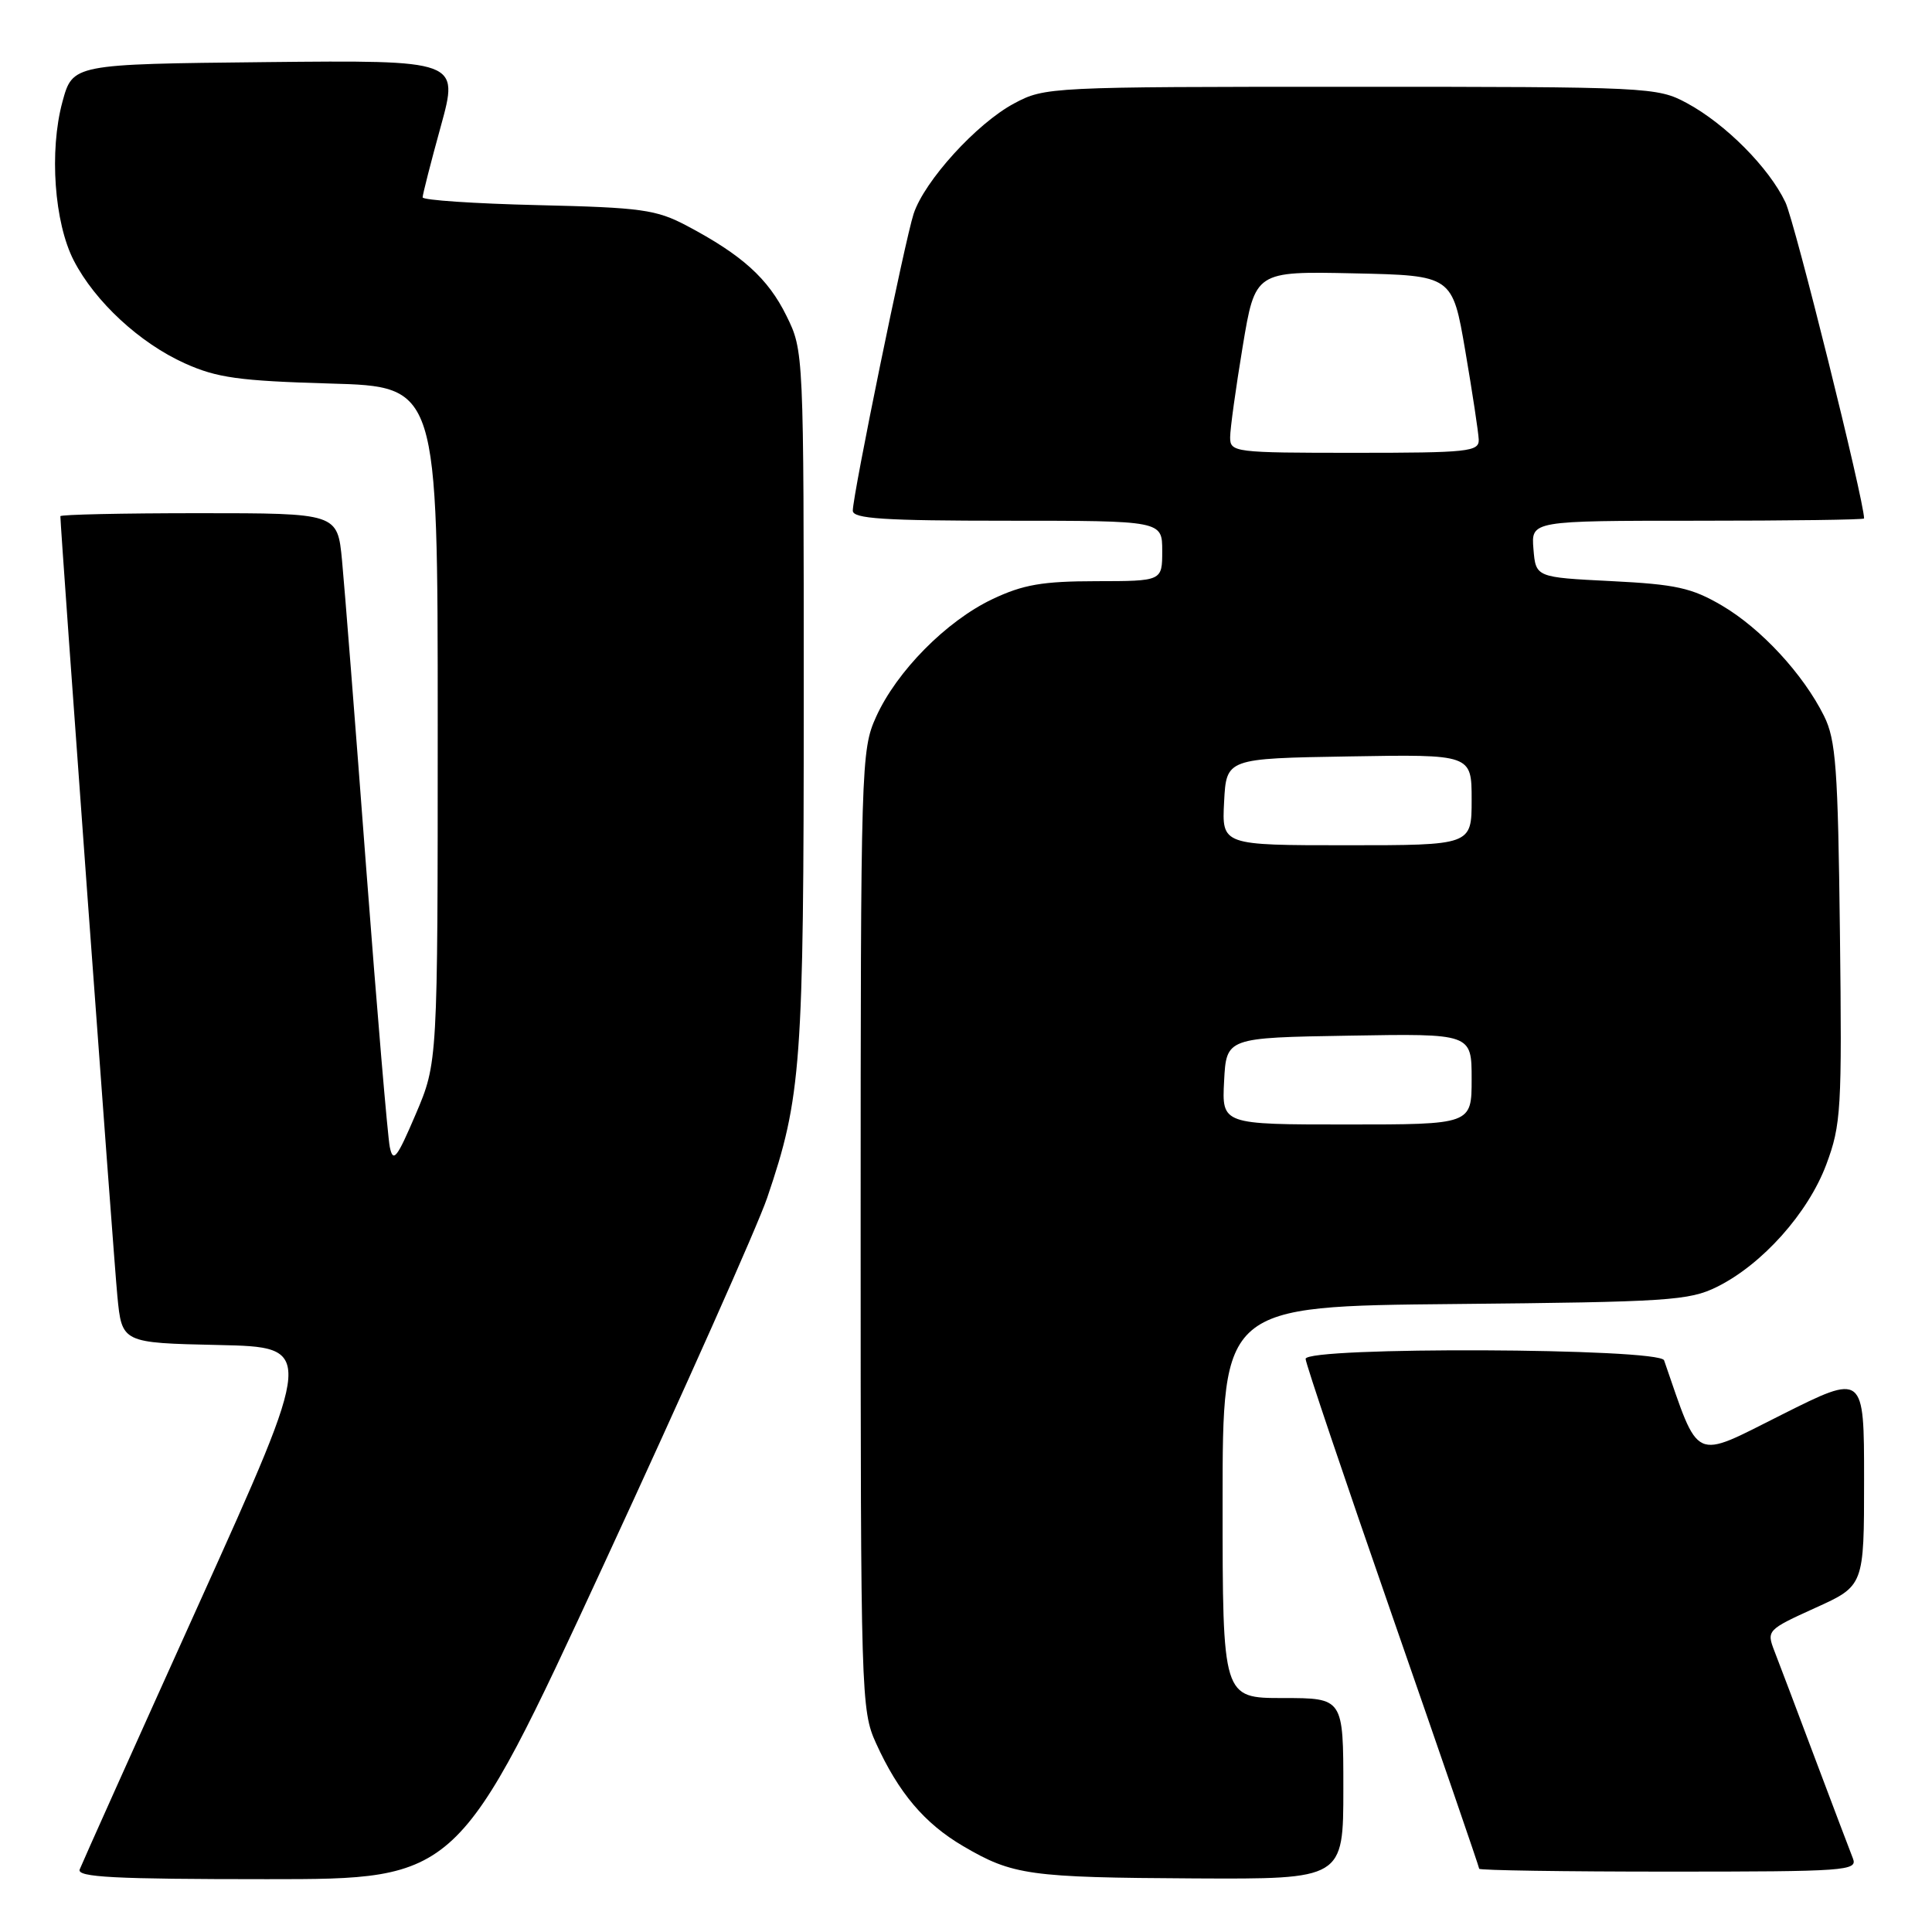 <?xml version="1.0" encoding="UTF-8" standalone="no"?>
<!DOCTYPE svg PUBLIC "-//W3C//DTD SVG 1.1//EN" "http://www.w3.org/Graphics/SVG/1.1/DTD/svg11.dtd" >
<svg xmlns="http://www.w3.org/2000/svg" xmlns:xlink="http://www.w3.org/1999/xlink" version="1.1" viewBox="0 0 256 256">
 <g >
 <path fill="currentColor"
d=" M 80.03 207.25 C 90.65 184.29 100.38 162.45 101.65 158.73 C 106.19 145.37 106.50 141.11 106.50 92.50 C 106.50 46.52 106.50 46.50 104.20 41.83 C 101.76 36.88 98.33 33.79 91.00 29.91 C 86.95 27.77 84.99 27.50 71.25 27.18 C 62.86 26.98 56.00 26.52 56.00 26.15 C 56.00 25.79 57.08 21.54 58.41 16.73 C 60.82 7.97 60.82 7.97 35.22 8.23 C 9.63 8.50 9.63 8.50 8.27 13.50 C 6.51 20.01 7.19 29.51 9.78 34.53 C 12.59 39.97 18.52 45.46 24.50 48.15 C 28.74 50.06 31.67 50.47 43.75 50.82 C 58.00 51.22 58.00 51.22 58.00 96.01 C 58.00 140.80 58.00 140.80 55.08 147.65 C 52.59 153.48 52.09 154.12 51.65 151.99 C 51.37 150.62 49.96 133.97 48.52 115.00 C 47.09 96.03 45.65 77.69 45.32 74.25 C 44.72 68.00 44.72 68.00 26.36 68.00 C 16.26 68.00 8.00 68.18 8.00 68.40 C 8.00 70.02 15.07 166.84 15.55 171.72 C 16.15 177.94 16.15 177.94 28.93 178.22 C 41.71 178.50 41.71 178.50 26.38 212.46 C 17.95 231.13 10.83 247.00 10.56 247.71 C 10.16 248.74 15.10 249.00 35.39 249.00 C 60.72 249.00 60.72 249.00 80.03 207.25 Z  M 178.00 237.00 C 178.00 225.00 178.00 225.00 170.00 225.00 C 162.00 225.00 162.00 225.00 162.00 199.04 C 162.00 173.08 162.00 173.08 192.75 172.79 C 221.03 172.52 223.82 172.34 227.50 170.52 C 233.49 167.56 239.58 160.75 241.99 154.31 C 243.96 149.03 244.08 147.06 243.80 123.59 C 243.54 101.75 243.27 98.03 241.69 94.86 C 238.93 89.32 233.36 83.29 228.17 80.24 C 224.16 77.89 222.08 77.43 213.50 77.00 C 203.50 76.50 203.50 76.50 203.19 72.75 C 202.88 69.00 202.88 69.00 224.94 69.00 C 237.07 69.00 247.00 68.87 247.00 68.70 C 247.00 66.32 237.82 29.43 236.58 26.81 C 234.40 22.21 228.63 16.41 223.50 13.65 C 219.59 11.55 218.55 11.50 179.00 11.50 C 139.14 11.50 138.43 11.53 134.37 13.71 C 129.41 16.36 122.50 23.96 121.06 28.33 C 119.91 31.84 113.00 65.56 113.00 67.67 C 113.00 68.73 117.10 69.00 133.50 69.00 C 154.00 69.00 154.00 69.00 154.00 73.00 C 154.00 77.00 154.00 77.00 145.25 77.01 C 138.13 77.02 135.57 77.46 131.50 79.39 C 125.39 82.29 118.80 88.96 116.08 95.00 C 114.10 99.37 114.04 101.32 114.04 163.00 C 114.04 224.66 114.10 226.63 116.07 230.97 C 119.06 237.55 122.50 241.62 127.62 244.62 C 134.19 248.48 136.40 248.78 158.25 248.90 C 178.00 249.00 178.00 249.00 178.00 237.00 Z  M 245.52 246.25 C 245.14 245.29 242.88 239.32 240.50 233.00 C 238.13 226.68 235.70 220.26 235.11 218.75 C 234.07 216.05 234.18 215.94 240.52 213.06 C 247.00 210.13 247.00 210.13 247.00 196.05 C 247.00 181.98 247.00 181.98 236.06 187.47 C 224.17 193.43 225.25 193.94 220.50 180.25 C 219.93 178.61 173.00 178.42 173.00 180.06 C 173.00 180.64 178.18 195.99 184.50 214.17 C 190.82 232.35 196.00 247.40 196.00 247.62 C 196.00 247.83 207.30 248.00 221.11 248.00 C 244.62 248.00 246.17 247.89 245.52 246.25 Z  M 162.20 143.25 C 162.50 137.50 162.50 137.50 178.75 137.23 C 195.00 136.95 195.00 136.95 195.00 142.98 C 195.00 149.00 195.00 149.00 178.45 149.00 C 161.90 149.00 161.90 149.00 162.20 143.25 Z  M 162.20 106.25 C 162.50 100.50 162.50 100.50 178.75 100.23 C 195.00 99.95 195.00 99.95 195.00 105.98 C 195.00 112.00 195.00 112.00 178.45 112.00 C 161.90 112.00 161.90 112.00 162.20 106.25 Z  M 163.00 57.95 C 163.00 56.83 163.75 51.42 164.66 45.93 C 166.32 35.94 166.32 35.94 179.38 36.22 C 192.45 36.50 192.45 36.50 194.16 46.50 C 195.10 52.00 195.90 57.29 195.94 58.25 C 195.99 59.85 194.57 60.00 179.50 60.00 C 163.55 60.00 163.00 59.93 163.00 57.95 Z "/>
</g>
</svg>